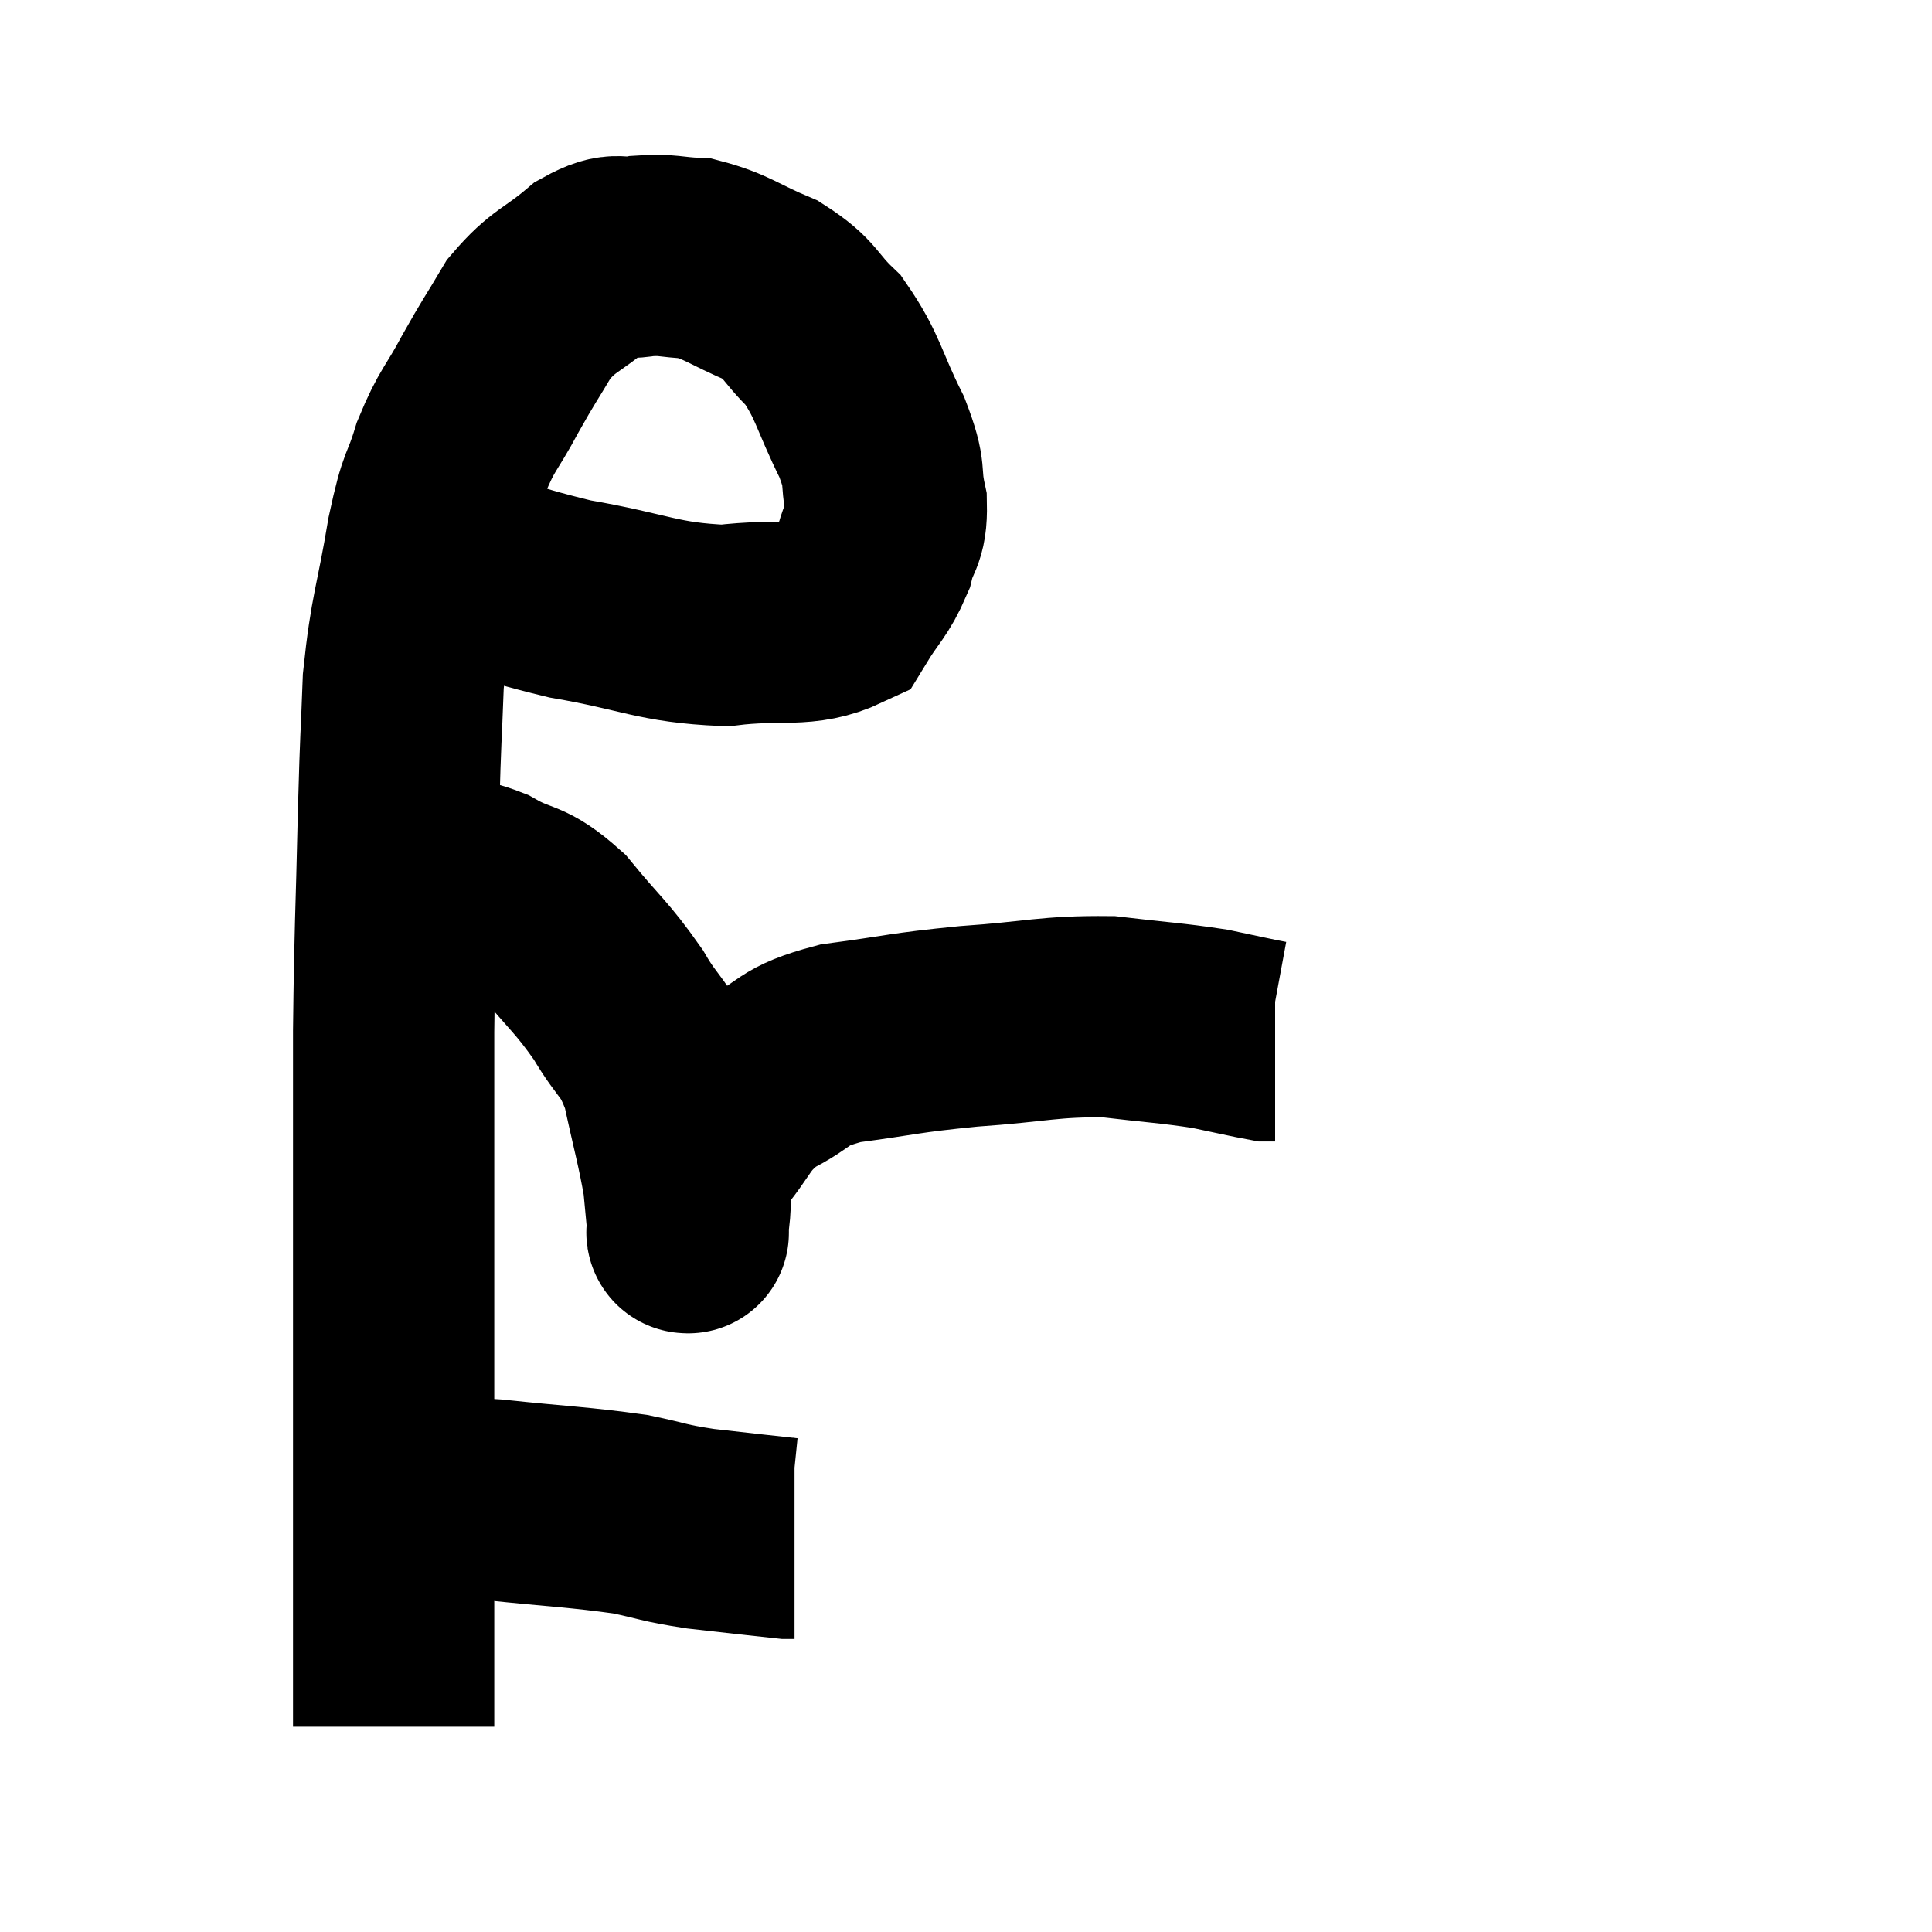 <svg width="48" height="48" viewBox="0 0 48 48" xmlns="http://www.w3.org/2000/svg"><path d="M 10.32 13.68 C 12.24 14.28, 12.24 14.415, 14.16 14.88 C 16.08 15.21, 16.32 15.465, 18 15.54 C 19.44 15.36, 19.95 15.615, 20.88 15.18 C 21.3 14.49, 21.435 14.46, 21.72 13.8 C 21.87 13.17, 22.035 13.275, 22.02 12.54 C 21.84 11.7, 22.05 11.88, 21.66 10.86 C 21.06 9.66, 21.09 9.375, 20.46 8.46 C 19.8 7.83, 19.935 7.71, 19.14 7.2 C 18.21 6.81, 18.075 6.63, 17.28 6.42 C 16.62 6.39, 16.605 6.315, 15.96 6.36 C 15.33 6.48, 15.405 6.21, 14.7 6.6 C 13.92 7.26, 13.77 7.185, 13.14 7.92 C 12.66 8.73, 12.66 8.685, 12.18 9.54 C 11.7 10.44, 11.61 10.395, 11.22 11.34 C 10.92 12.33, 10.92 11.925, 10.62 13.32 C 10.32 15.12, 10.2 15.195, 10.02 16.92 C 9.96 18.57, 9.96 18.045, 9.9 20.22 C 9.84 22.92, 9.81 22.965, 9.78 25.62 C 9.78 28.23, 9.78 28.065, 9.78 30.84 C 9.78 33.78, 9.78 34.68, 9.78 36.72 C 9.78 37.86, 9.78 37.995, 9.78 39 C 9.78 39.87, 9.78 40.035, 9.78 40.74 C 9.78 41.28, 9.78 41.355, 9.78 41.82 C 9.78 42.21, 9.78 42.33, 9.78 42.6 C 9.78 42.75, 9.78 42.825, 9.78 42.9 L 9.78 42.9" fill="none" stroke="black" stroke-width="5"></path><path d="M 10.44 37.26 C 11.34 37.26, 10.935 37.17, 12.24 37.26 C 13.95 37.44, 14.37 37.44, 15.66 37.62 C 16.53 37.8, 16.425 37.83, 17.4 37.98 C 18.48 38.1, 18.975 38.16, 19.56 38.22 L 19.74 38.22" fill="none" stroke="black" stroke-width="5"></path><path d="M 10.2 21.84 C 10.5 21.84, 10.335 21.795, 10.8 21.84 C 11.43 21.93, 11.325 21.735, 12.06 22.02 C 12.9 22.5, 12.915 22.245, 13.74 22.98 C 14.55 23.97, 14.685 24, 15.36 24.96 C 15.9 25.89, 16.035 25.725, 16.44 26.82 C 16.71 28.08, 16.815 28.395, 16.98 29.34 C 17.04 29.97, 17.07 30.285, 17.1 30.6 C 17.1 30.6, 17.1 30.6, 17.1 30.6 C 17.1 30.6, 17.1 30.66, 17.1 30.6 C 17.1 30.48, 17.025 30.855, 17.1 30.36 C 17.25 29.49, 16.95 29.49, 17.4 28.62 C 18.15 27.75, 18.03 27.555, 18.9 26.88 C 19.89 26.4, 19.59 26.265, 20.88 25.92 C 22.47 25.71, 22.395 25.665, 24.06 25.5 C 25.8 25.38, 26.04 25.245, 27.54 25.26 C 28.8 25.41, 29.07 25.41, 30.06 25.56 C 30.78 25.71, 31.095 25.785, 31.5 25.86 L 31.68 25.86" fill="none" stroke="black" stroke-width="5"></path></svg>